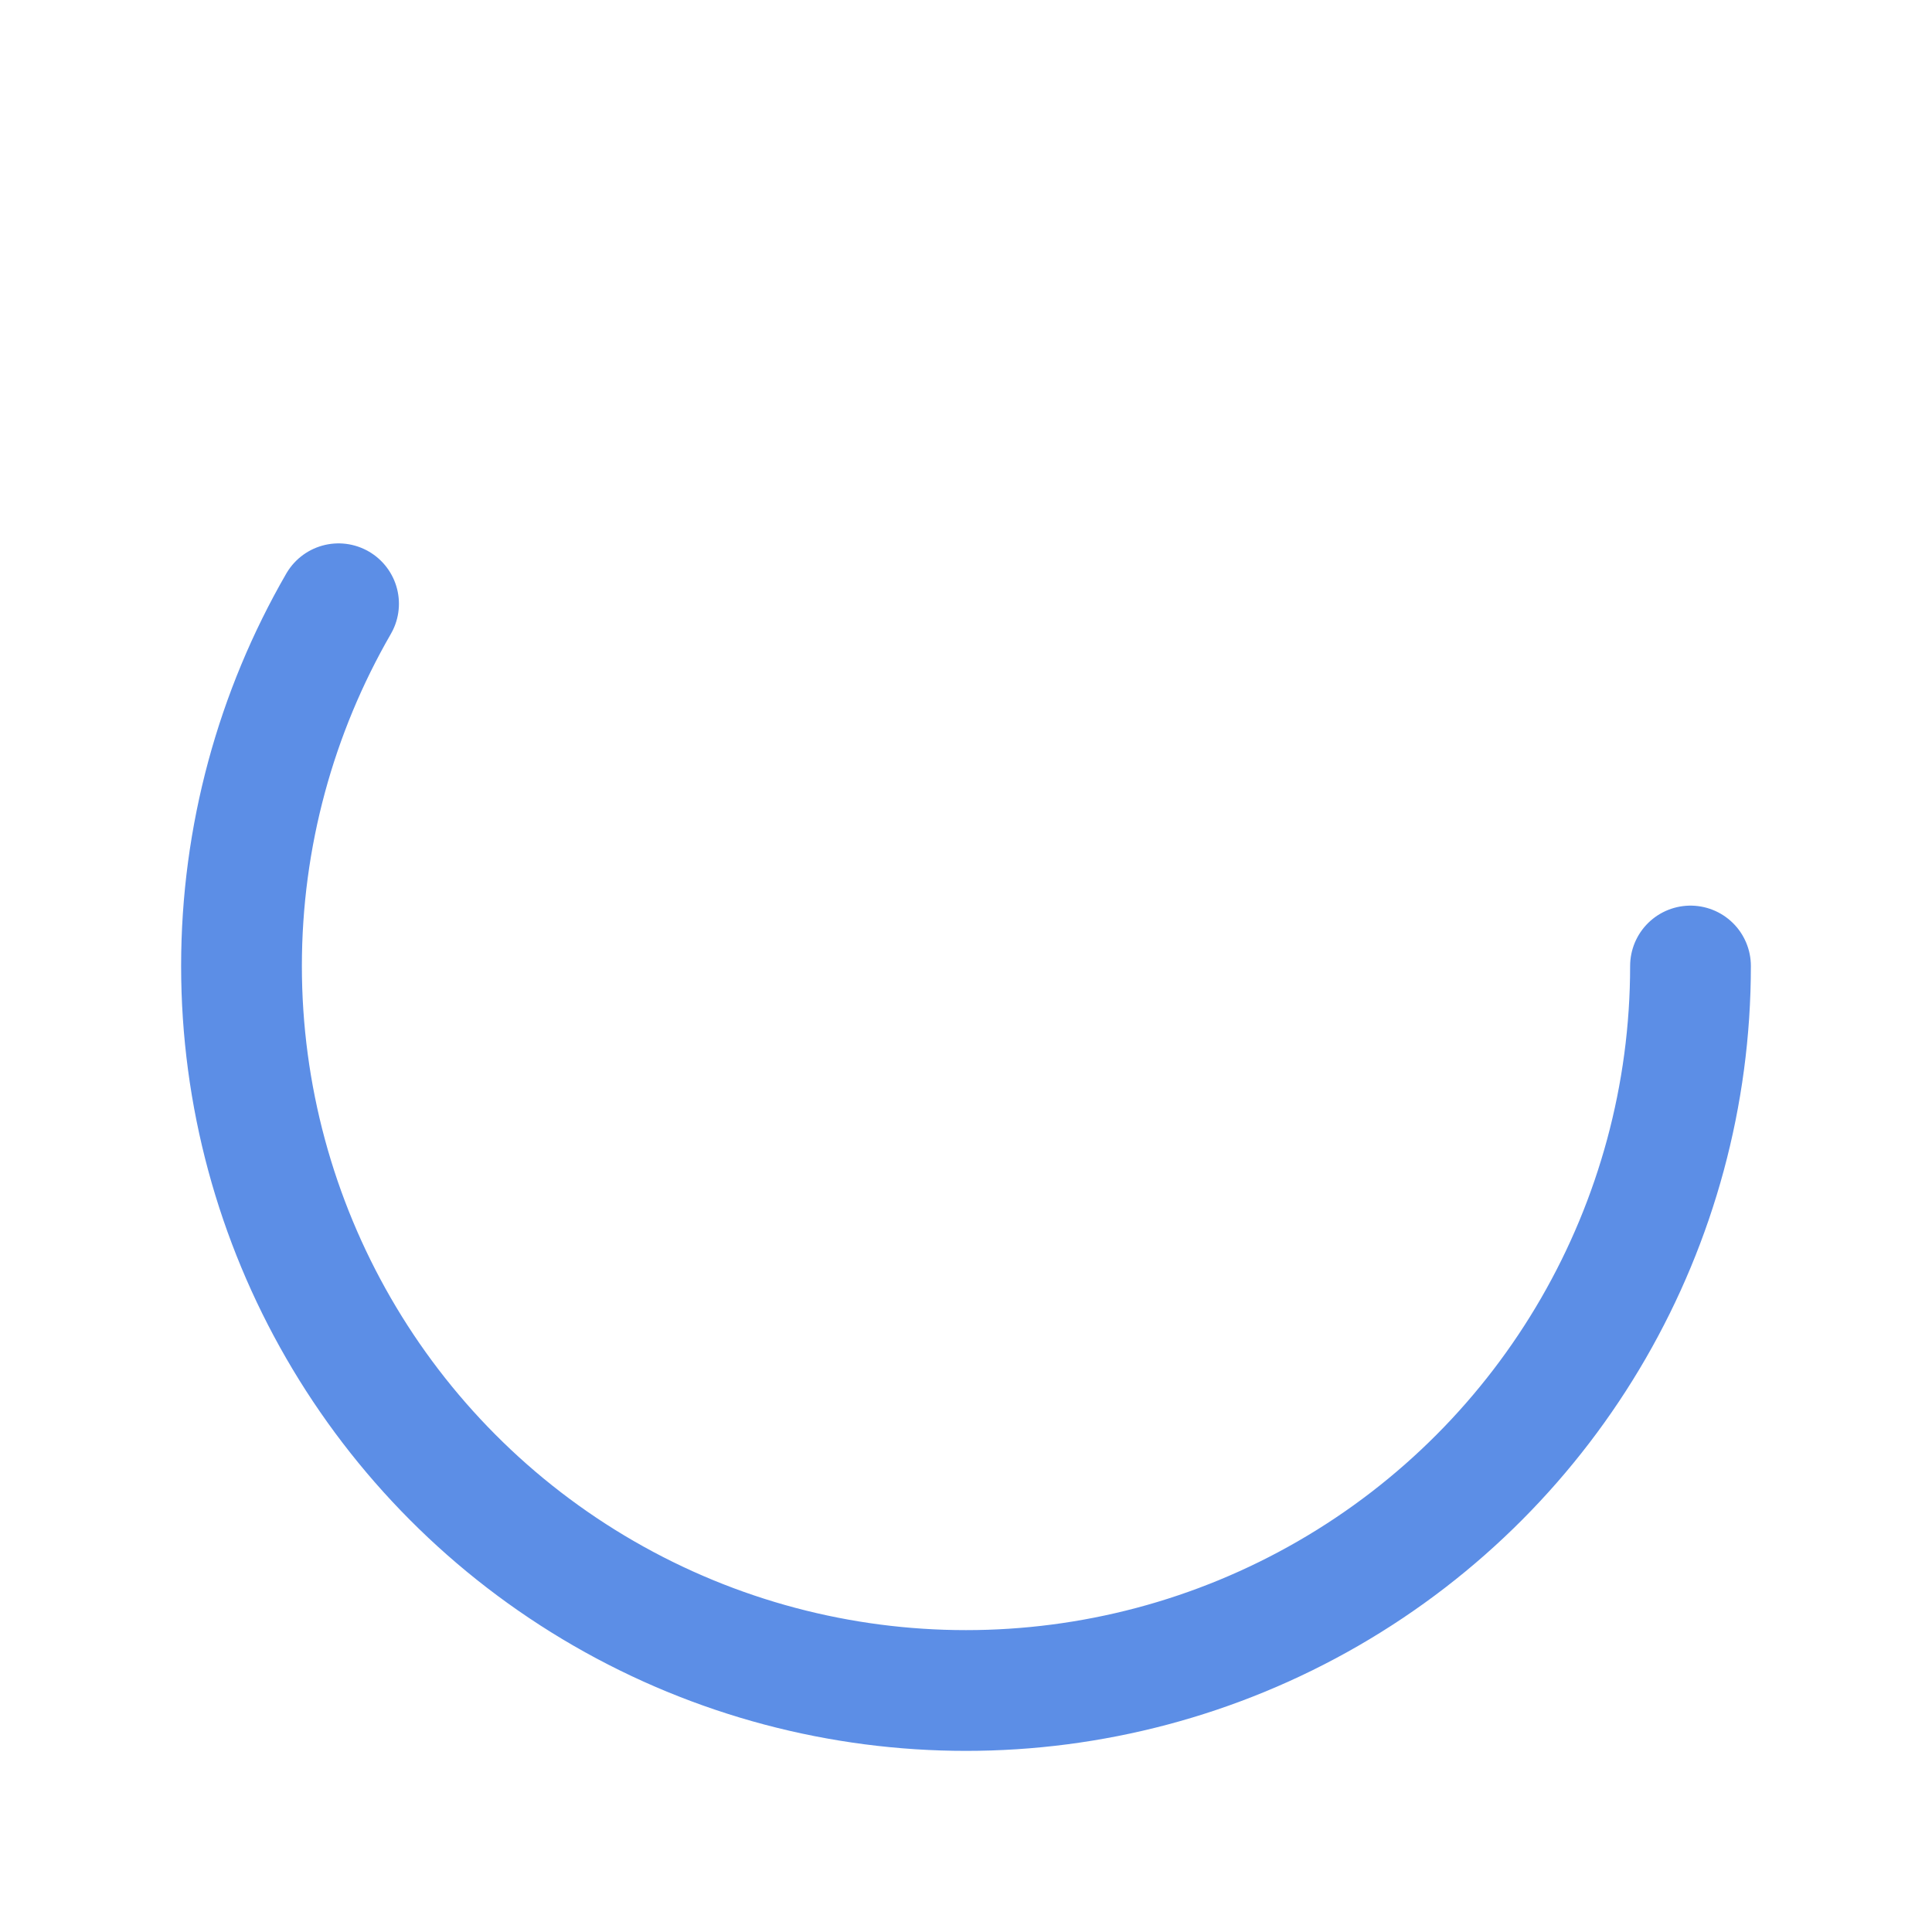 <svg height="24px" width="24px" role="img" viewBox="0 0 32 32" xmlns="http://www.w3.org/2000/svg">              
            
            <style>
                .spinner_circle {
                transition-property: transform;
                animation-name: spinner_infinite-spin;
                animation-iteration-count: infinite;
                animation-timing-function: linear;
                animation-duration: 750ms;
                }

                @keyframes spinner_infinite-spin {
                    from {
                        transform: rotate(0deg);
                        transform-origin: 50% 50%;
                    }
                    to {
                        transform: rotate(360deg);
                        transform-origin: 50% 50%;
                    }
                } 
            </style>   
    
        <circle
              class="spinner_circle" 
              role="presentation"
              cx="16"
              cy="16"
              r="12"
              stroke="#5c8ee6"
              fill="none"
              stroke-width="2"
              stroke-dasharray="43.982"
              stroke-linecap="round"
            />
</svg>
